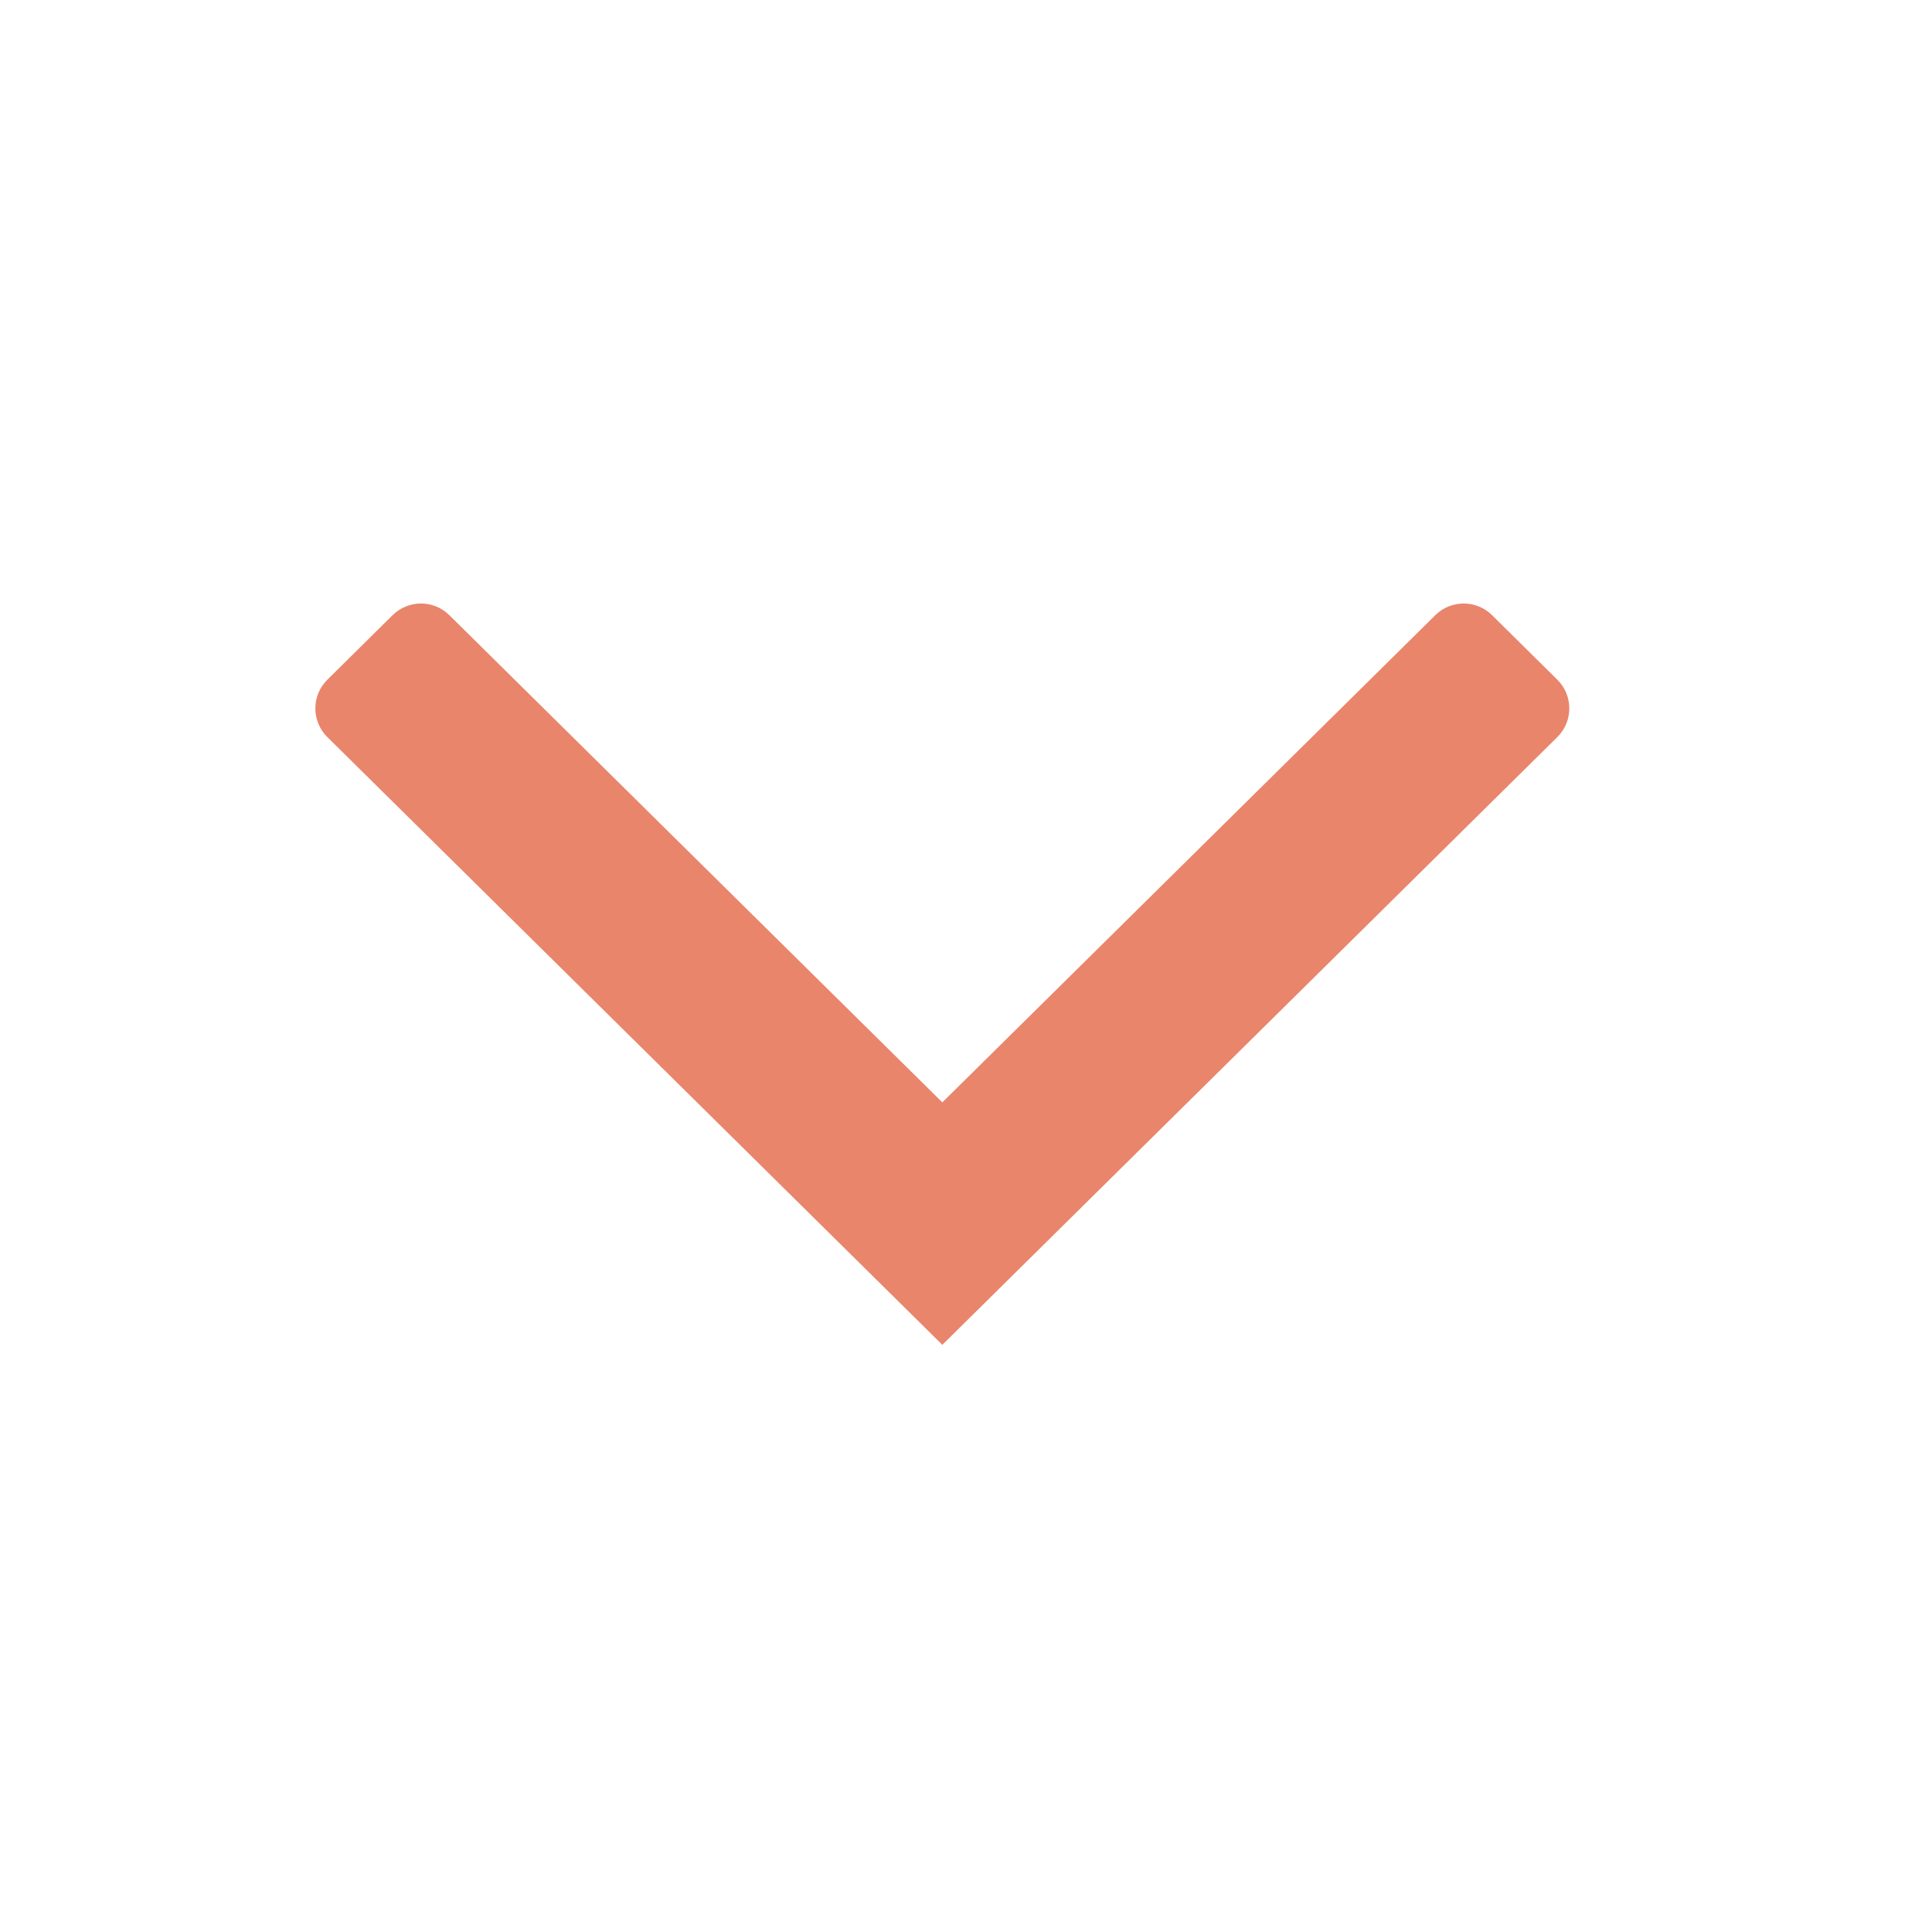 <svg width="24" height="24" viewBox="0 0 24 24" fill="none" xmlns="http://www.w3.org/2000/svg">
<path fill-rule="evenodd" clip-rule="evenodd" d="M11.706 16.706L4.066 9.156C3.868 8.96 3.868 8.64 4.066 8.444L4.878 7.641C5.073 7.449 5.387 7.449 5.581 7.641L11.706 13.694L17.831 7.641C18.026 7.449 18.339 7.449 18.534 7.641L19.346 8.444C19.544 8.64 19.544 8.96 19.346 9.156L11.706 16.706Z" fill="#E9856B"/>
</svg>
